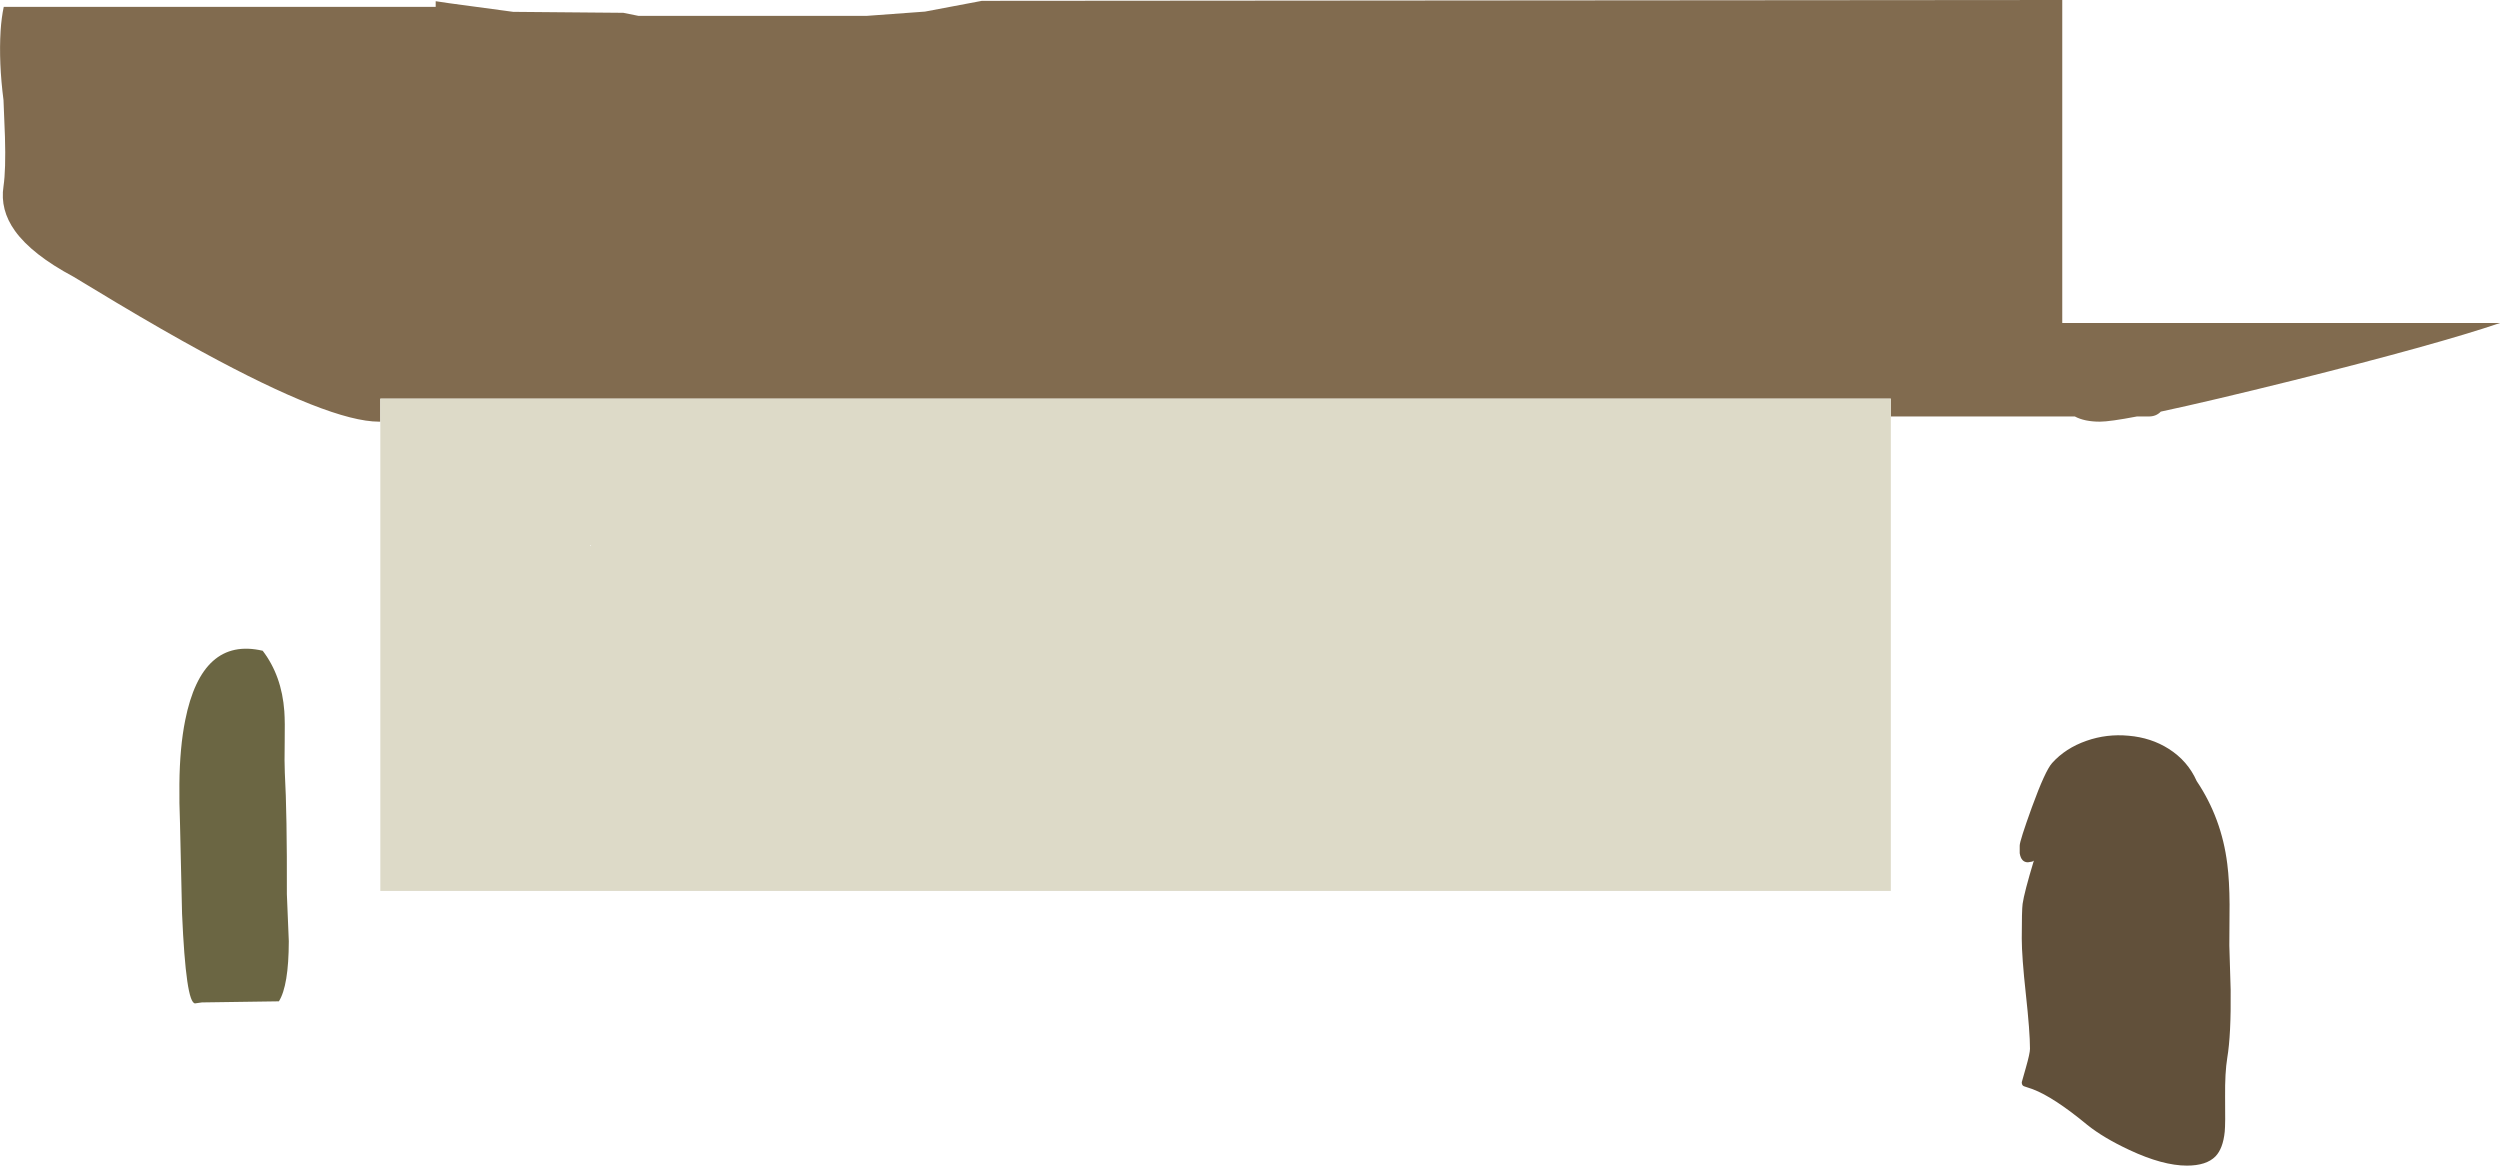 <?xml version="1.0" encoding="UTF-8" standalone="no"?>
<svg xmlns:ffdec="https://www.free-decompiler.com/flash" xmlns:xlink="http://www.w3.org/1999/xlink" ffdec:objectType="shape" height="482.1px" width="1034.0px" xmlns="http://www.w3.org/2000/svg">
  <g transform="matrix(1.0, 0.0, 0.0, 1.0, -33.8, -195.9)">
    <path d="M191.1 370.3 L190.55 370.3 Q170.5 370.3 117.5 341.45 101.25 332.6 81.85 321.0 L64.1 310.3 Q47.0 301.15 40.0 291.4 33.75 282.7 35.25 272.95 36.25 266.1 35.85 252.5 L35.25 237.3 Q33.25 221.8 34.05 208.65 34.4 203.2 35.35 198.75 L214.0 198.75 214.0 196.4 219.75 197.25 246.05 200.8 291.6 201.2 297.8 202.45 392.45 202.45 416.35 200.7 439.9 196.25 886.75 195.9 886.75 329.5 1067.8 329.5 Q1041.75 338.35 982.4 353.2 947.6 361.85 927.5 366.15 925.55 368.2 922.45 368.15 L917.65 368.15 Q906.4 370.3 902.3 370.3 895.95 370.3 891.95 368.15 L815.85 368.15 815.85 360.8 191.1 360.8 191.1 370.3" fill="#816b4f" fill-rule="evenodd" stroke="none"/>
    <path d="M815.85 368.15 L815.85 564.4 191.1 564.4 191.1 370.3 191.1 360.8 815.85 360.8 815.85 368.15 M277.9 421.3 L277.9 421.65 278.25 421.5 278.25 421.35 277.9 421.3 M405.75 484.9 L405.75 485.0 405.9 485.0 405.75 484.9" fill="#dddac8" fill-rule="evenodd" stroke="none"/>
    <path d="M882.55 511.5 Q888.05 505.35 896.75 502.3 905.15 499.35 914.2 500.2 923.5 501.0 930.75 505.6 938.65 510.6 942.35 518.95 952.65 534.3 955.0 553.2 955.9 560.3 955.95 570.0 L955.85 586.95 956.4 605.3 Q956.6 623.85 955.0 633.4 954.0 639.55 954.1 649.6 954.25 660.8 953.95 663.95 953.25 670.9 950.15 674.15 946.4 678.0 938.3 678.0 928.35 678.0 914.55 671.55 903.75 666.5 897.1 661.15 883.25 649.7 874.55 646.4 L870.85 645.15 Q870.0 644.8 870.0 643.5 L871.7 637.5 Q873.4 631.55 873.4 629.7 873.4 622.7 871.7 607.15 870.0 591.6 870.0 584.05 870.0 572.25 870.35 569.75 871.0 565.1 875.0 551.85 L874.35 552.25 872.55 552.55 Q869.75 552.55 869.15 548.8 L869.15 545.65 Q869.15 543.7 874.2 529.75 879.7 514.65 882.55 511.5" fill="#61503a" fill-rule="evenodd" stroke="none"/>
    <path d="M151.4 490.1 Q151.7 494.5 151.55 502.8 151.4 511.5 151.6 515.5 152.55 532.4 152.45 565.75 L153.25 585.2 Q153.2 603.6 149.15 610.05 L117.3 610.5 114.5 610.9 Q110.7 610.9 109.1 573.8 L108.25 536.45 Q107.9 527.9 108.0 520.05 108.15 504.95 110.4 493.8 117.3 459.2 142.45 465.05 150.35 475.4 151.4 490.1" fill="#6b6643" fill-rule="evenodd" stroke="none"/>
  </g>
</svg>
